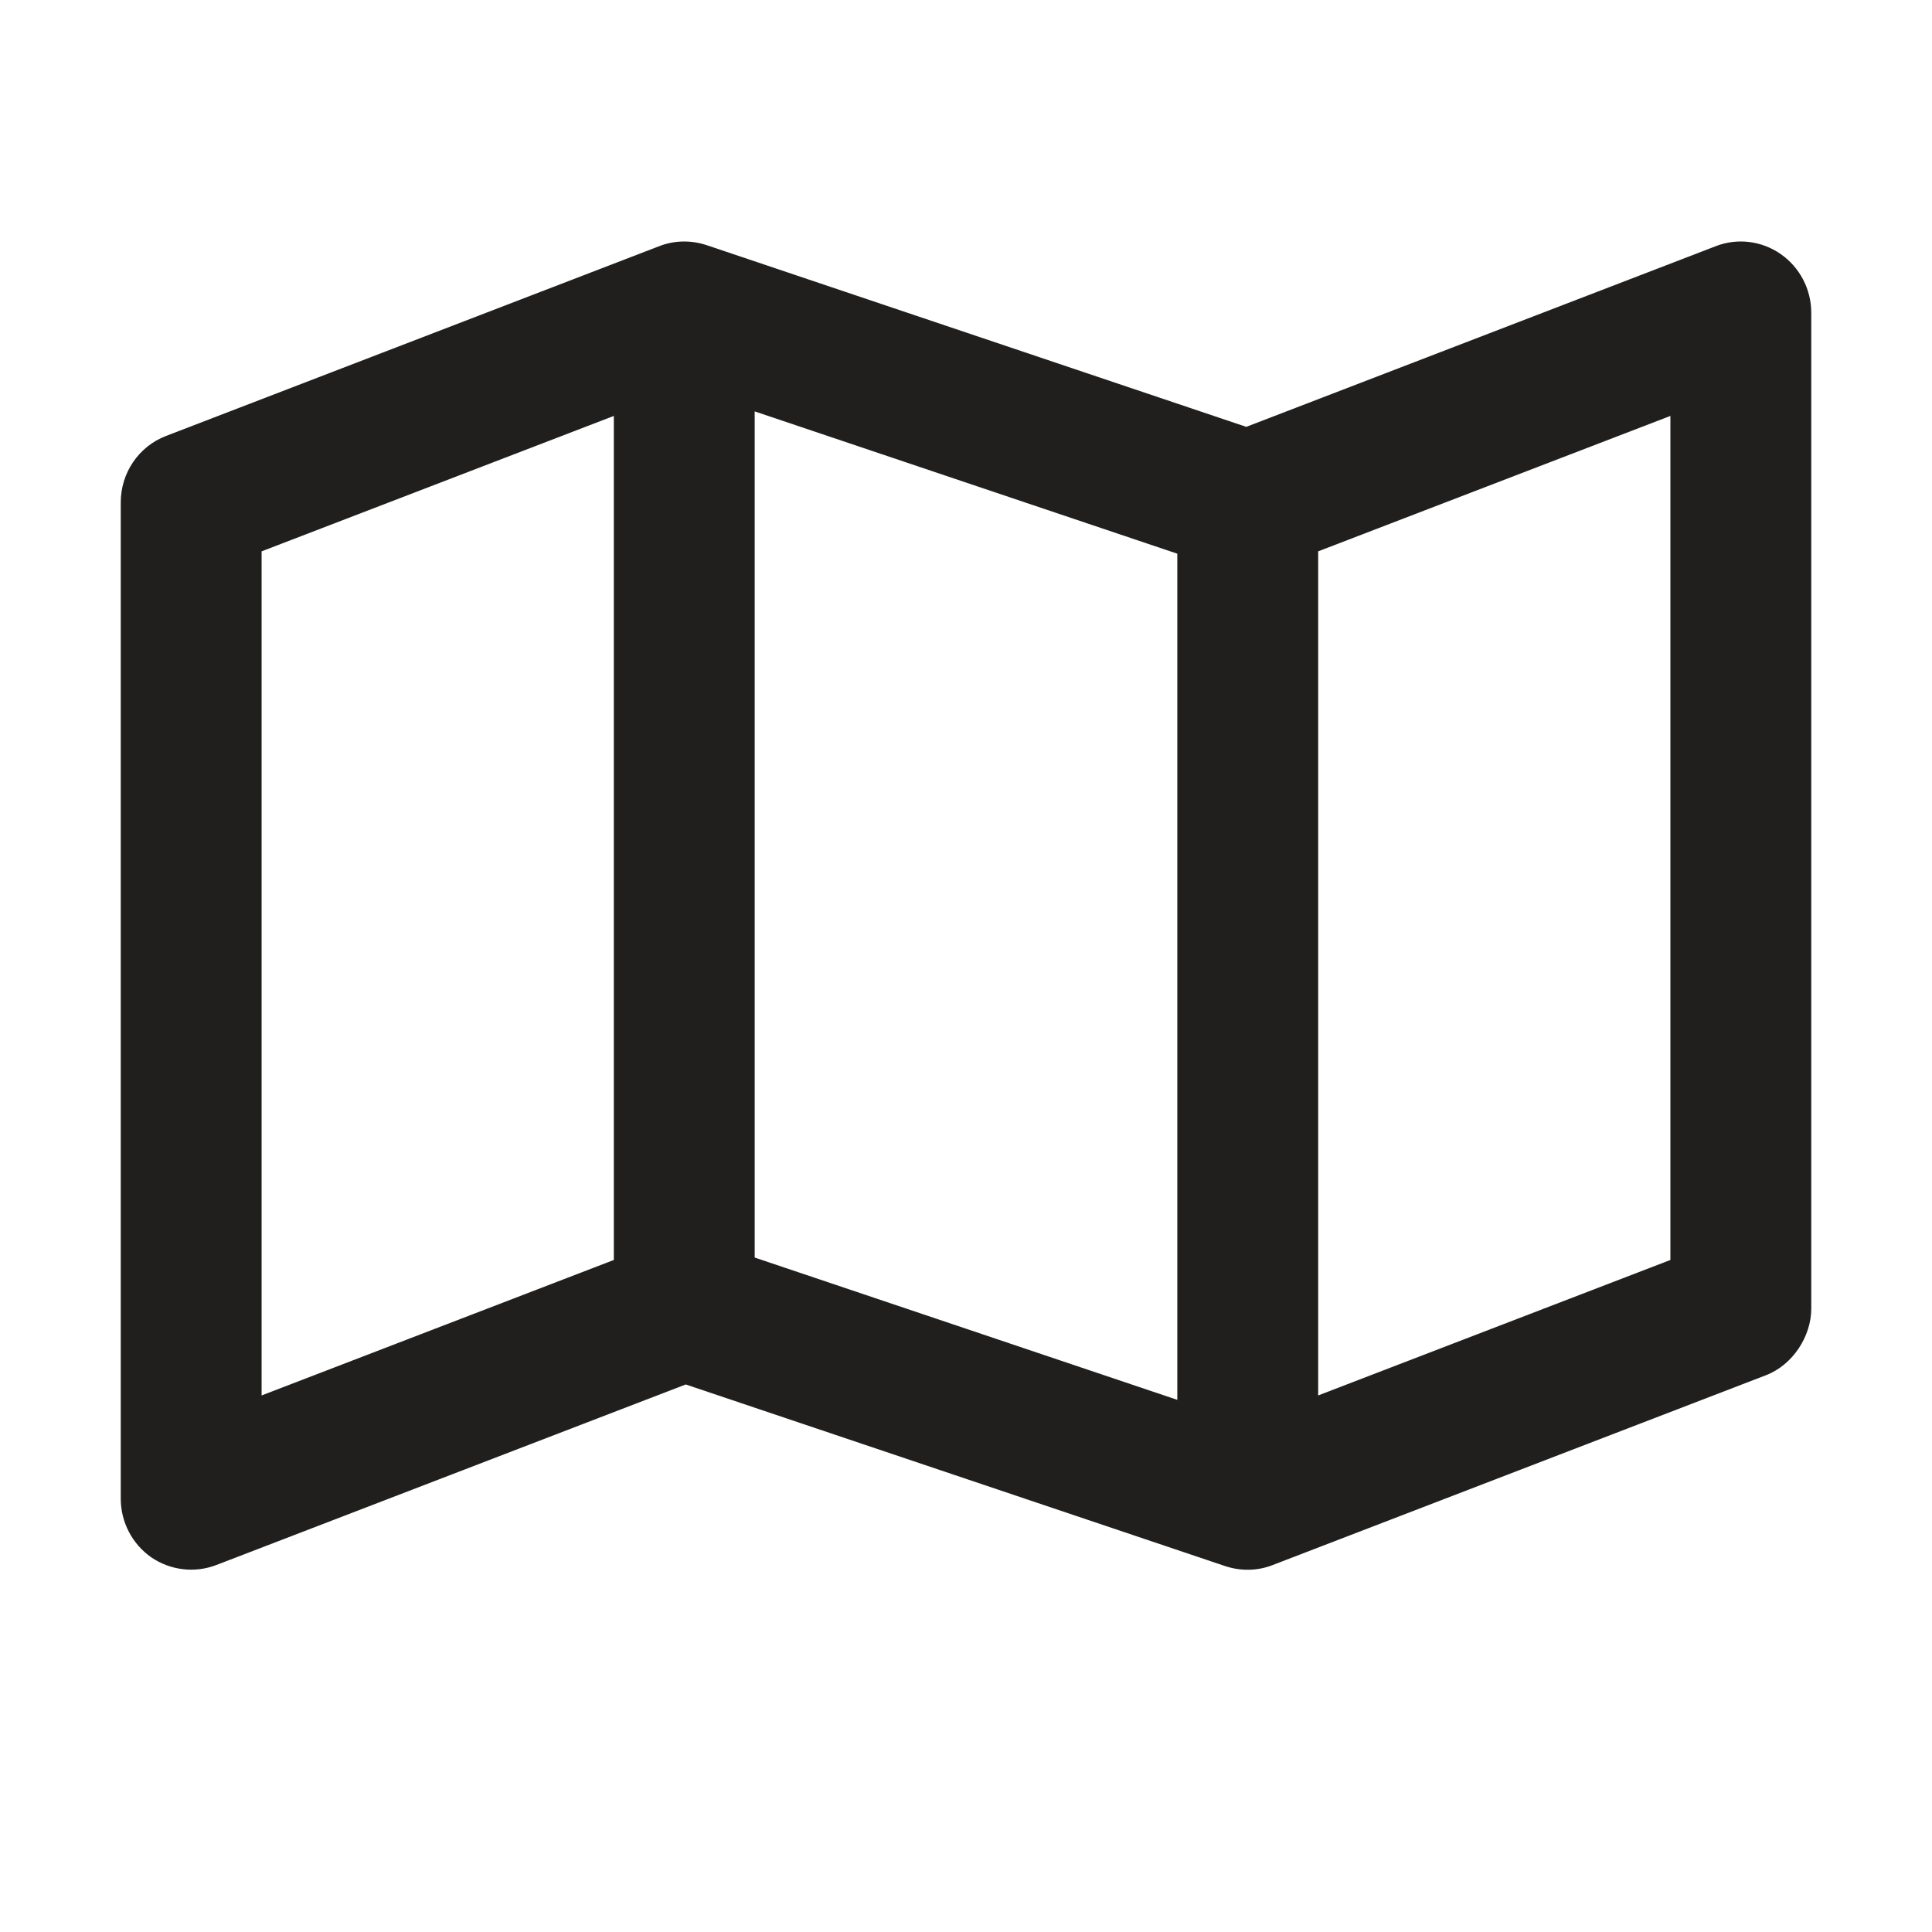 <svg width="32" height="32" viewBox="0 0 32 32" fill="none" xmlns="http://www.w3.org/2000/svg">
    <path d="M29.494 4.208C29.81 4.428 30 4.791 30 5.179V21.679C30 22.126 29.699 22.607 29.247 22.779L21.08 25.922C20.832 26.02 20.555 26.025 20.297 25.941L11.358 22.931L3.582 25.922C3.224 26.059 2.821 26.01 2.505 25.794C2.189 25.573 2 25.21 2 24.822V8.322C2 7.83 2.299 7.393 2.752 7.22L10.92 4.077C11.168 3.98 11.445 3.975 11.703 4.06L20.642 7.07L28.42 4.077C28.775 3.939 29.178 3.988 29.494 4.208ZM4.333 23.113L10.167 20.869V6.889L4.333 9.132V23.113ZM19.5 9.171L12.5 6.814V20.829L19.5 23.186V9.171ZM21.833 23.113L27.667 20.869V6.889L21.833 9.132V23.113Z" fill="#201F1E"/>
</svg>
